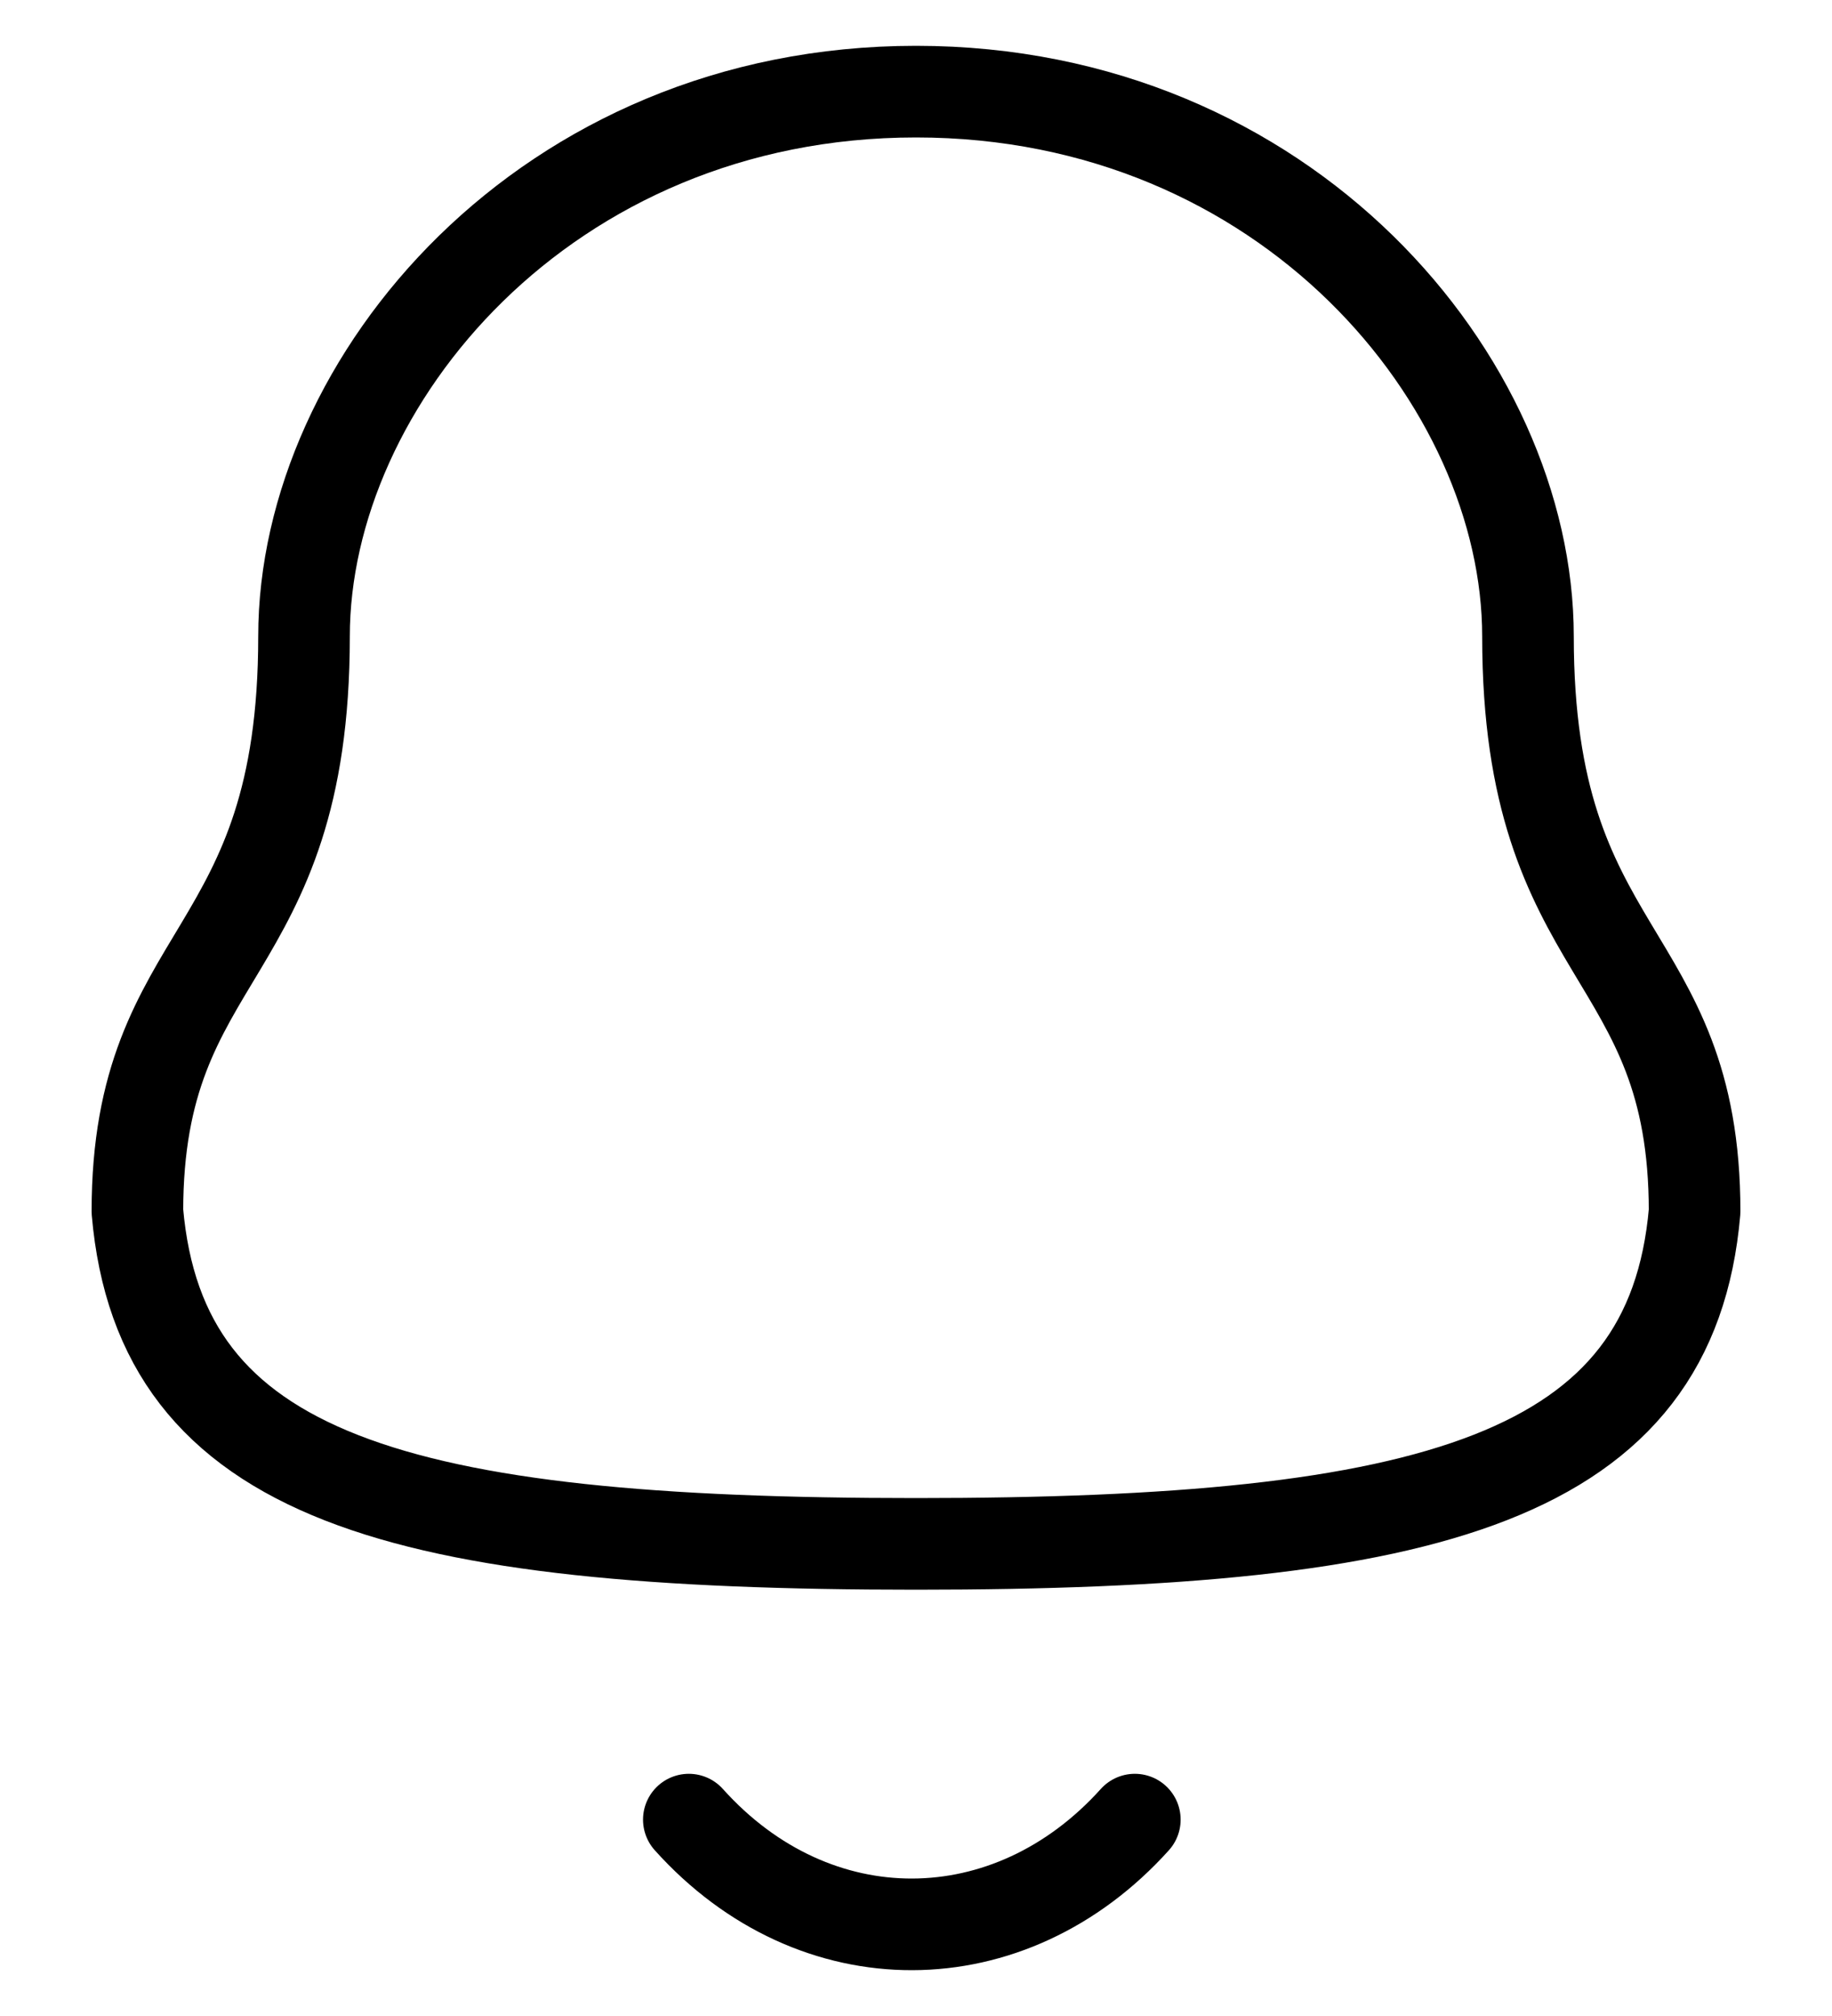<svg xmlns="http://www.w3.org/2000/svg" width="20" height="22" viewBox="0 0 20 22" fill="none" stroke="currentcolor">
    <path fill-rule="evenodd" clip-rule="evenodd"
        d="M10 16.848C15.639 16.848 18.248 16.124 18.5 13.22C18.5 10.319 16.681 10.505 16.681 6.945C16.681 4.164 14.045 1 10 1C5.955 1 3.319 4.164 3.319 6.945C3.319 10.505 1.5 10.319 1.5 13.22C1.753 16.135 4.362 16.848 10 16.848Z"
        stroke-width="1" stroke-linecap="round" stroke-linejoin="round" />
    <path d="M12.389 19.857C11.025 21.372 8.897 21.39 7.52 19.857" stroke-width="1" stroke-linecap="round"
        stroke-linejoin="round" />
</svg>